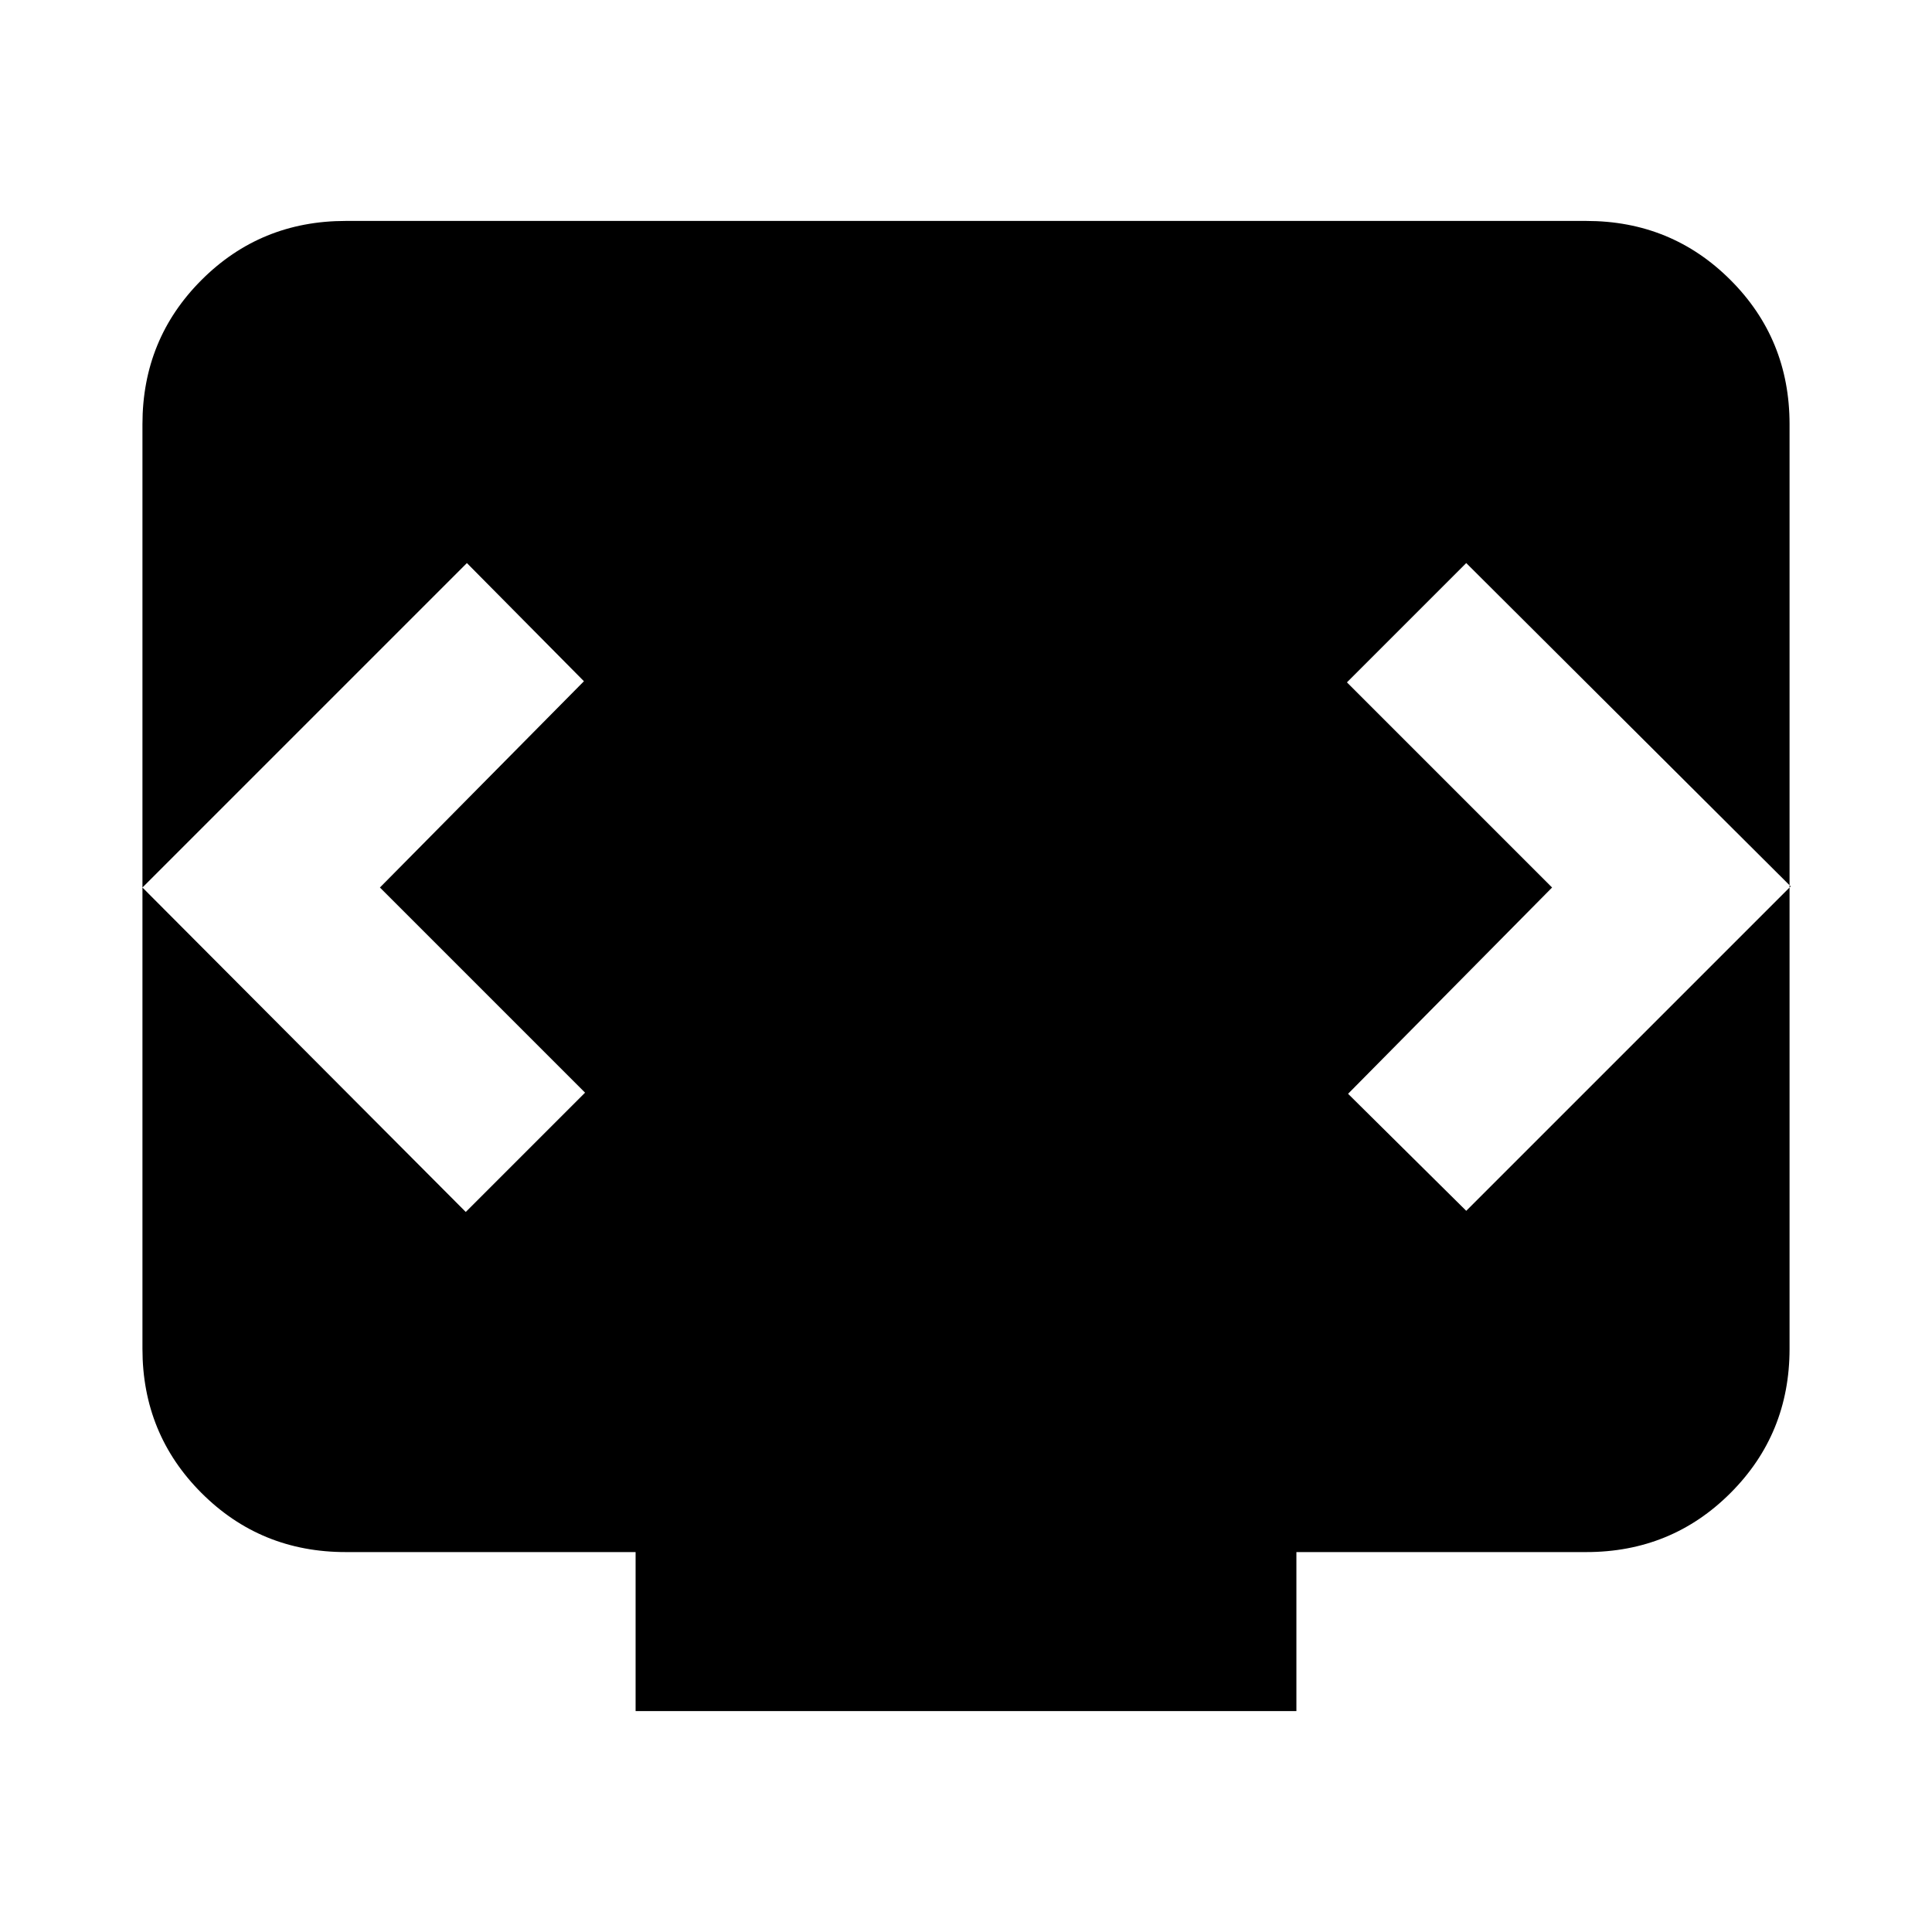 <svg xmlns="http://www.w3.org/2000/svg" height="24" viewBox="0 -960 960 960" width="24"><path d="M315.826-109.782v-79H171.783q-42.305 0-71.653-29.348-29.348-29.348-29.348-71.653v-459.434q0-42.305 29.348-71.653 29.348-29.348 71.653-29.348h616.434q42.305 0 71.653 29.348 29.348 29.348 29.348 71.653v459.434q0 42.305-29.348 71.653-29.348 29.348-71.653 29.348H644.174v79H315.826ZM188.782-519l101.37-102.5-58.153-58.718L70.782-519l160.652 161.218 59.283-59.283L188.782-519Zm582.436 0-101.37 102.5 58.718 58.152 161.218-161.217-161.218-160.653-59.283 59.283L771.218-519Z"/></svg>